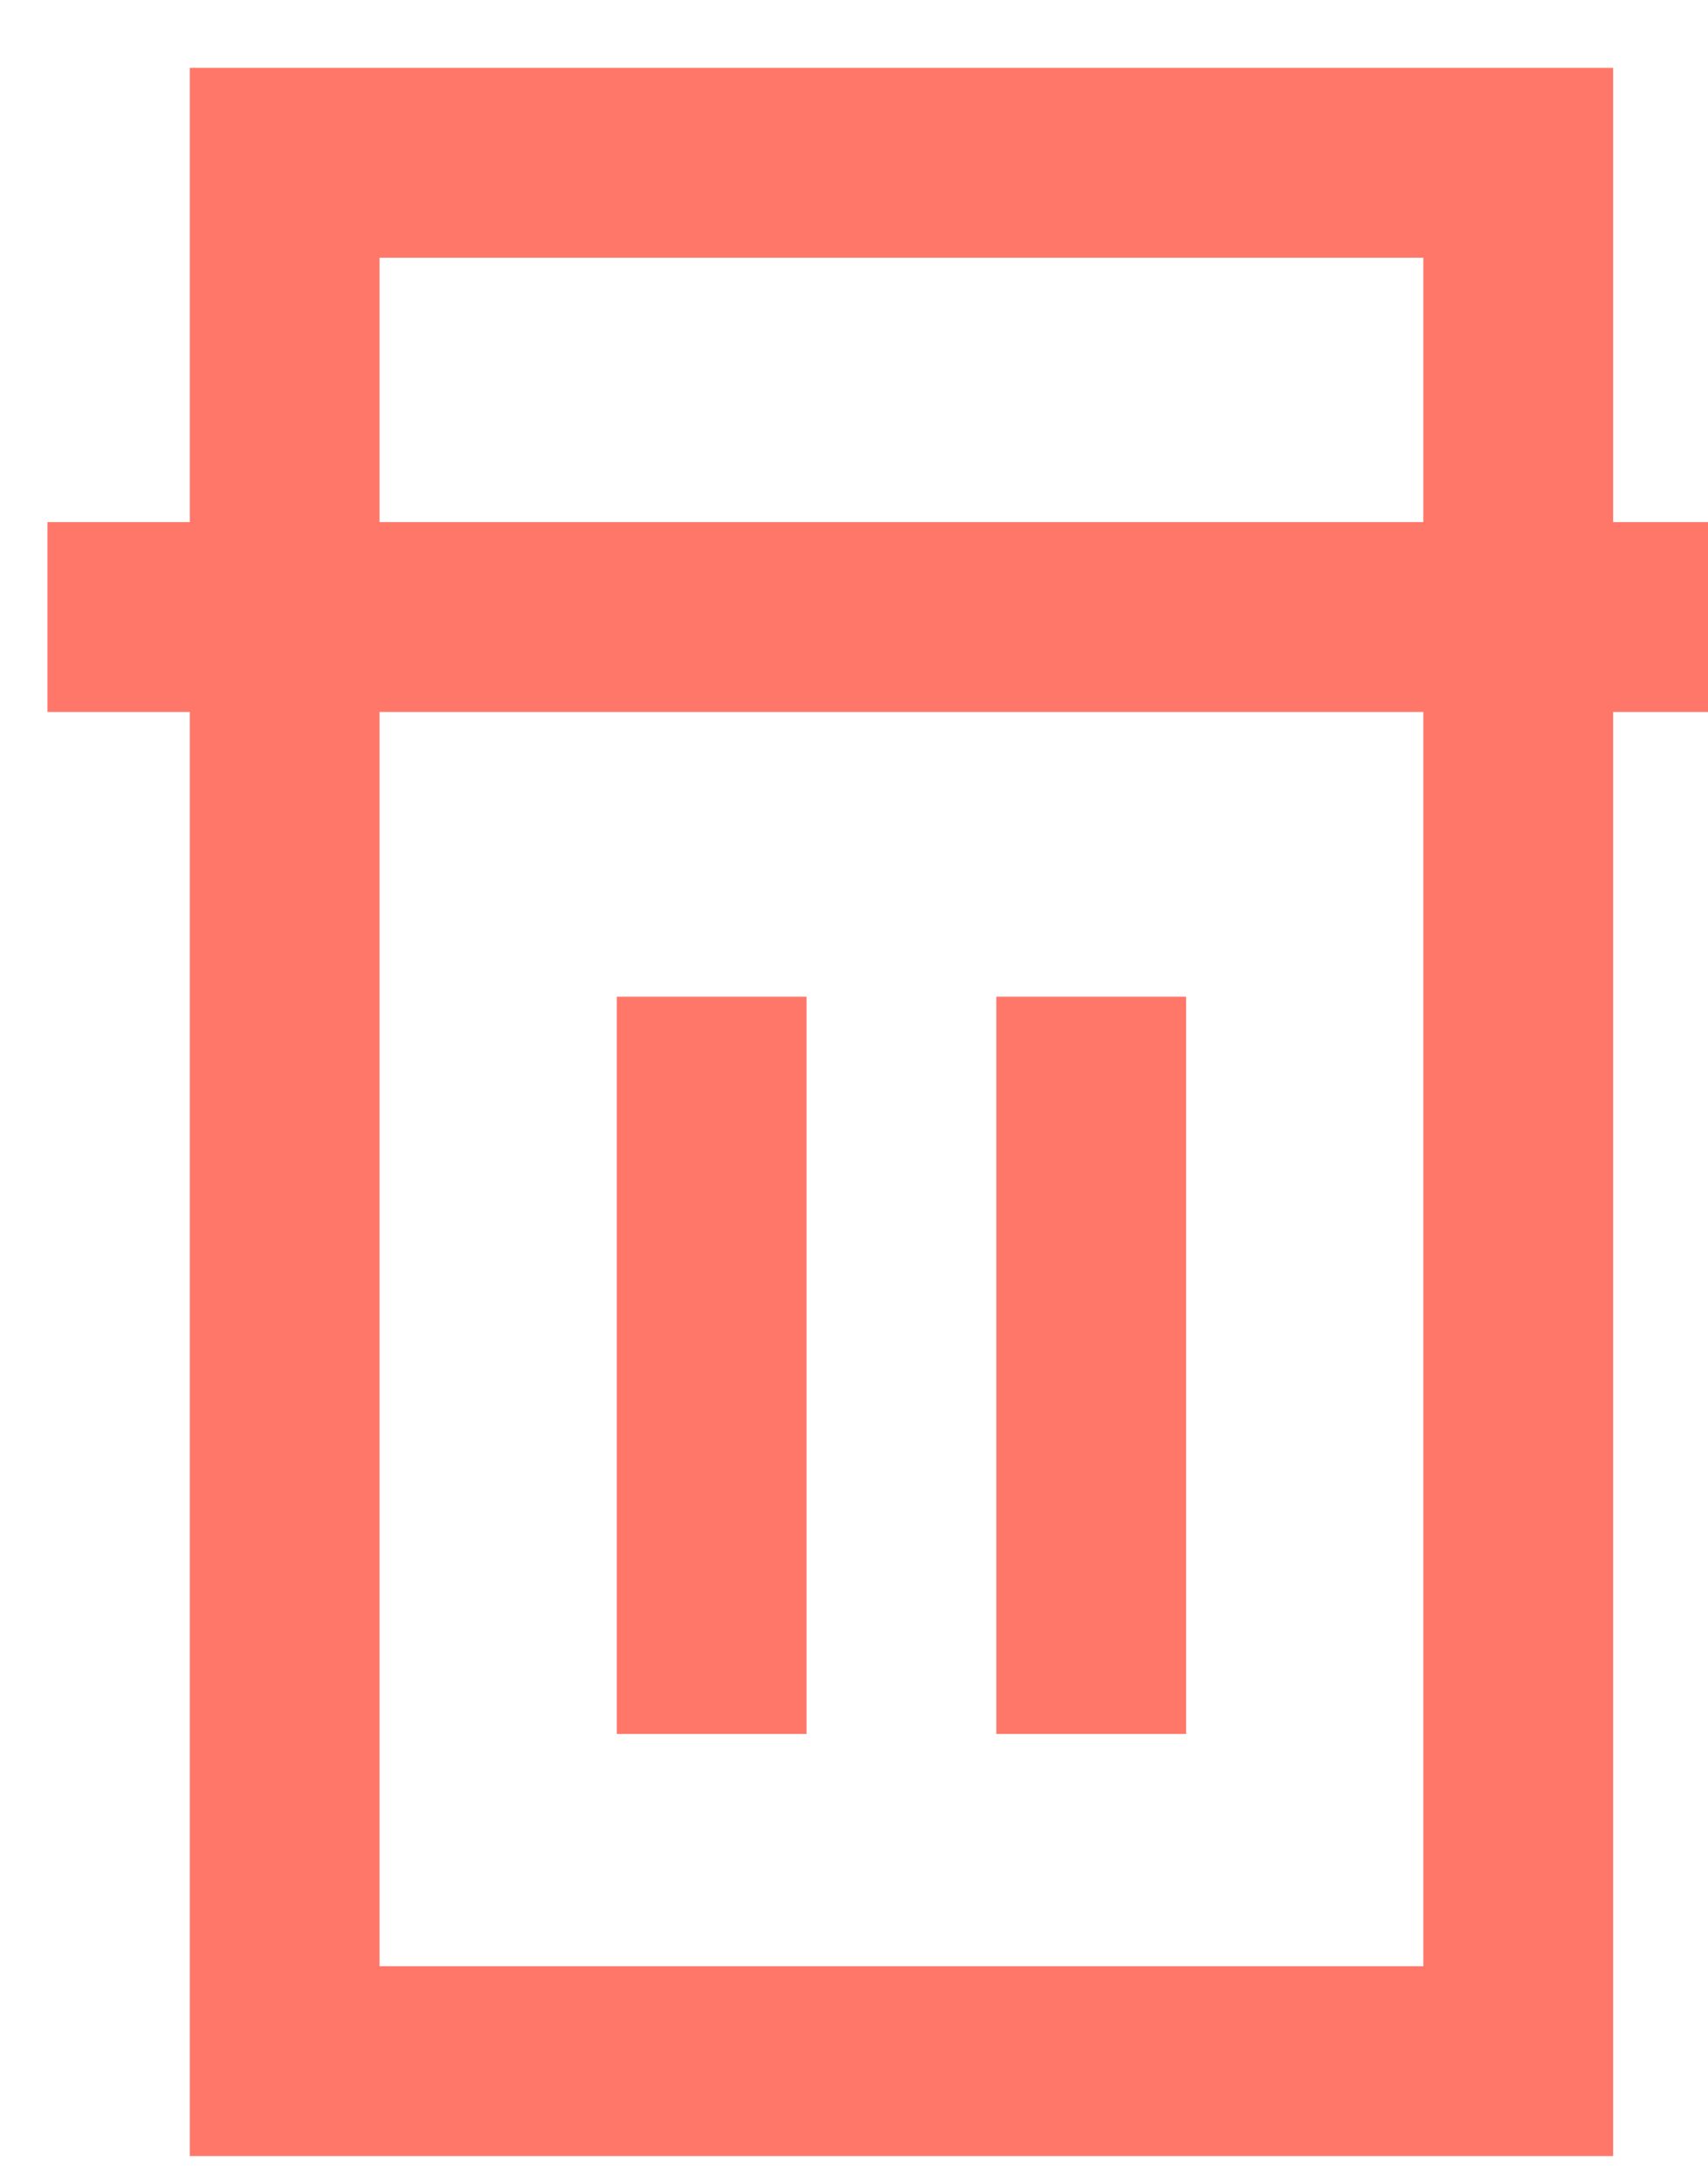 <?xml version="1.0" encoding="UTF-8"?>
<svg width="18px" height="23px" viewBox="0 0 18 23" version="1.1" xmlns="http://www.w3.org/2000/svg" xmlns:xlink="http://www.w3.org/1999/xlink">
    <!-- Generator: Sketch 54.1 (76490) - https://sketchapp.com -->
    <title>icon-trash</title>
    <desc>Created with Sketch.</desc>
    <g id="01.desktop" stroke="none" stroke-width="1" fill="none" fill-rule="evenodd">
        <g id="03.2c.MemberDetail-Admin" transform="translate(-1093, -660)" stroke="#FF7769" stroke-width="2">
            <g id="modal-details">
                <g id="icon-trash" transform="translate(1093, 661)">
                    <polygon id="Path" points="3 20.713 16 20.713 16 0.715 3 0.715"></polygon>
                    <path d="M0.5,5.5 L18,5.5" id="Line-2"></path>
                    <path d="M7.5,9.5 L7.5,17.266" id="Line-3"></path>
                    <path d="M11.5,9.5 L11.5,17.266" id="Line-3-Copy"></path>
                </g>
            </g>
        </g>
    </g>
</svg>